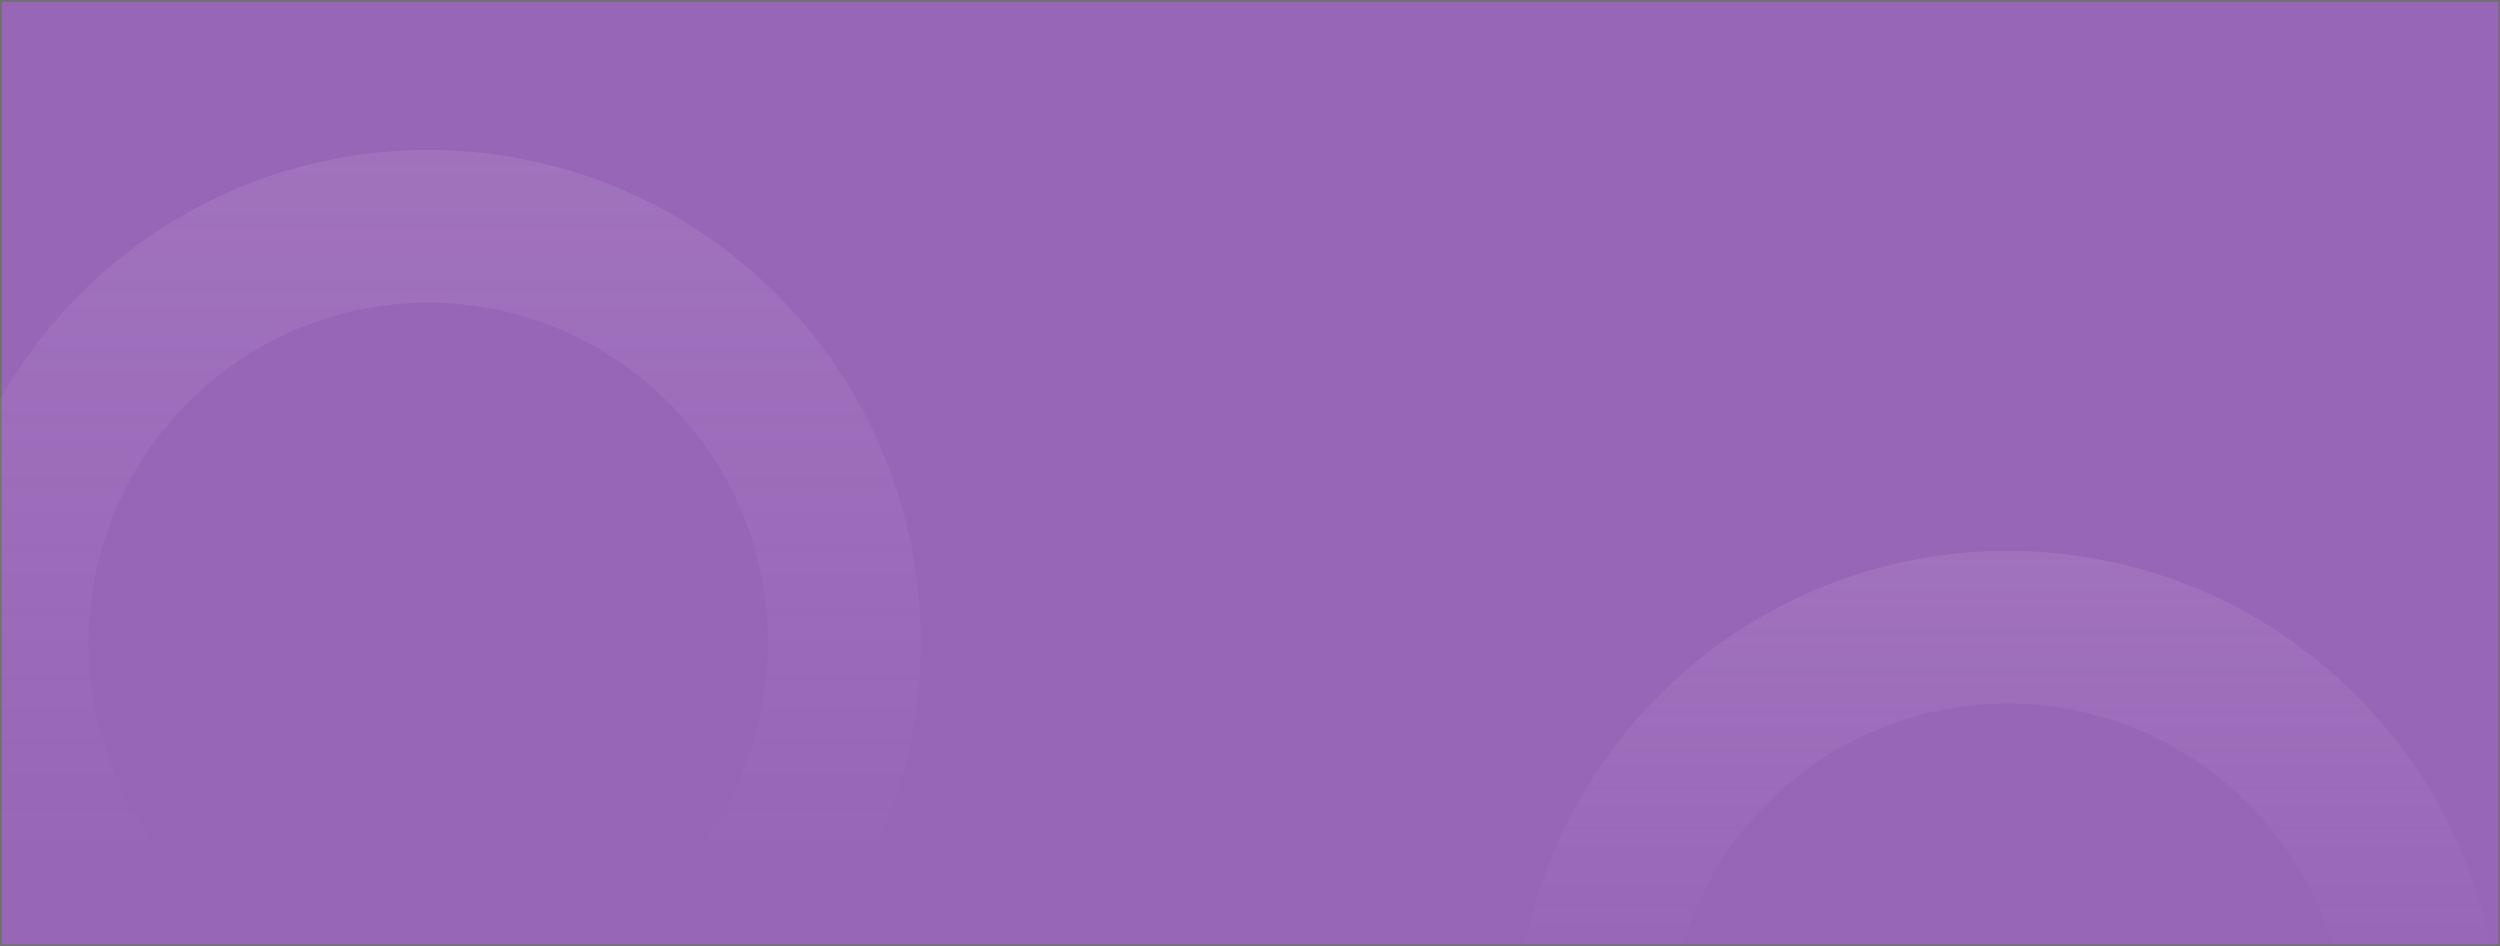 <svg xmlns="http://www.w3.org/2000/svg" xmlns:xlink="http://www.w3.org/1999/xlink" width="1366" height="517" viewBox="0 0 1366 517"><defs><clipPath id="a"><rect width="1366" height="517" transform="translate(0 73)" fill="#9866b7" stroke="#707070" stroke-width="1"/></clipPath><linearGradient id="b" x1="0.5" y1="0.721" x2="0.5" gradientUnits="objectBoundingBox"><stop offset="0" stop-color="#f6f3f8" stop-opacity="0"/><stop offset="1" stop-color="#f9f6fa" stop-opacity="0.859"/></linearGradient><linearGradient id="c" x1="0.5" y1="0.432" xlink:href="#b"/></defs><g transform="translate(-32 -102)"><g transform="translate(32 102)" fill="#9866b7" stroke="#707070" stroke-width="1"><rect width="1366" height="517" stroke="none"/><rect x="0.5" y="0.5" width="1365" height="516" fill="none"/></g><g transform="translate(32 29)" clip-path="url(#a)"><path d="M269.04,0a271.026,271.026,0,0,0-54.221,5.466,267.566,267.566,0,0,0-96.2,40.482,269.827,269.827,0,0,0-97.475,118.37,267.691,267.691,0,0,0-15.677,50.5,271.666,271.666,0,0,0,0,108.442,267.565,267.565,0,0,0,40.482,96.2,269.824,269.824,0,0,0,118.37,97.475,267.687,267.687,0,0,0,50.5,15.677,271.662,271.662,0,0,0,108.442,0,267.567,267.567,0,0,0,96.2-40.482,269.827,269.827,0,0,0,97.475-118.37,267.692,267.692,0,0,0,15.677-50.5,271.662,271.662,0,0,0,0-108.442,267.566,267.566,0,0,0-40.482-96.2,269.828,269.828,0,0,0-118.37-97.475,267.69,267.69,0,0,0-50.5-15.677A271.023,271.023,0,0,0,269.04,0Zm0,454.635c-102.338,0-185.6-83.258-185.6-185.6S166.7,83.446,269.04,83.446,454.634,166.7,454.634,269.04,371.377,454.635,269.04,454.635Z" transform="translate(-35.04 154.96)" opacity="0.1" fill="url(#b)"/><path d="M269.04,0a271.026,271.026,0,0,0-54.221,5.466,267.566,267.566,0,0,0-96.2,40.482,269.827,269.827,0,0,0-97.475,118.37,267.691,267.691,0,0,0-15.677,50.5,271.666,271.666,0,0,0,0,108.442,267.565,267.565,0,0,0,40.482,96.2,269.824,269.824,0,0,0,118.37,97.475,267.687,267.687,0,0,0,50.5,15.677,271.662,271.662,0,0,0,108.442,0,267.567,267.567,0,0,0,96.2-40.482,269.827,269.827,0,0,0,97.475-118.37,267.692,267.692,0,0,0,15.677-50.5,271.662,271.662,0,0,0,0-108.442,267.566,267.566,0,0,0-40.482-96.2,269.828,269.828,0,0,0-118.37-97.475,267.69,267.69,0,0,0-50.5-15.677A271.023,271.023,0,0,0,269.04,0Zm0,454.635c-102.338,0-185.6-83.258-185.6-185.6S166.7,83.446,269.04,83.446,454.634,166.7,454.634,269.04,371.377,454.635,269.04,454.635Z" transform="translate(827.92 374)" opacity="0.1" fill="url(#c)"/></g></g></svg>